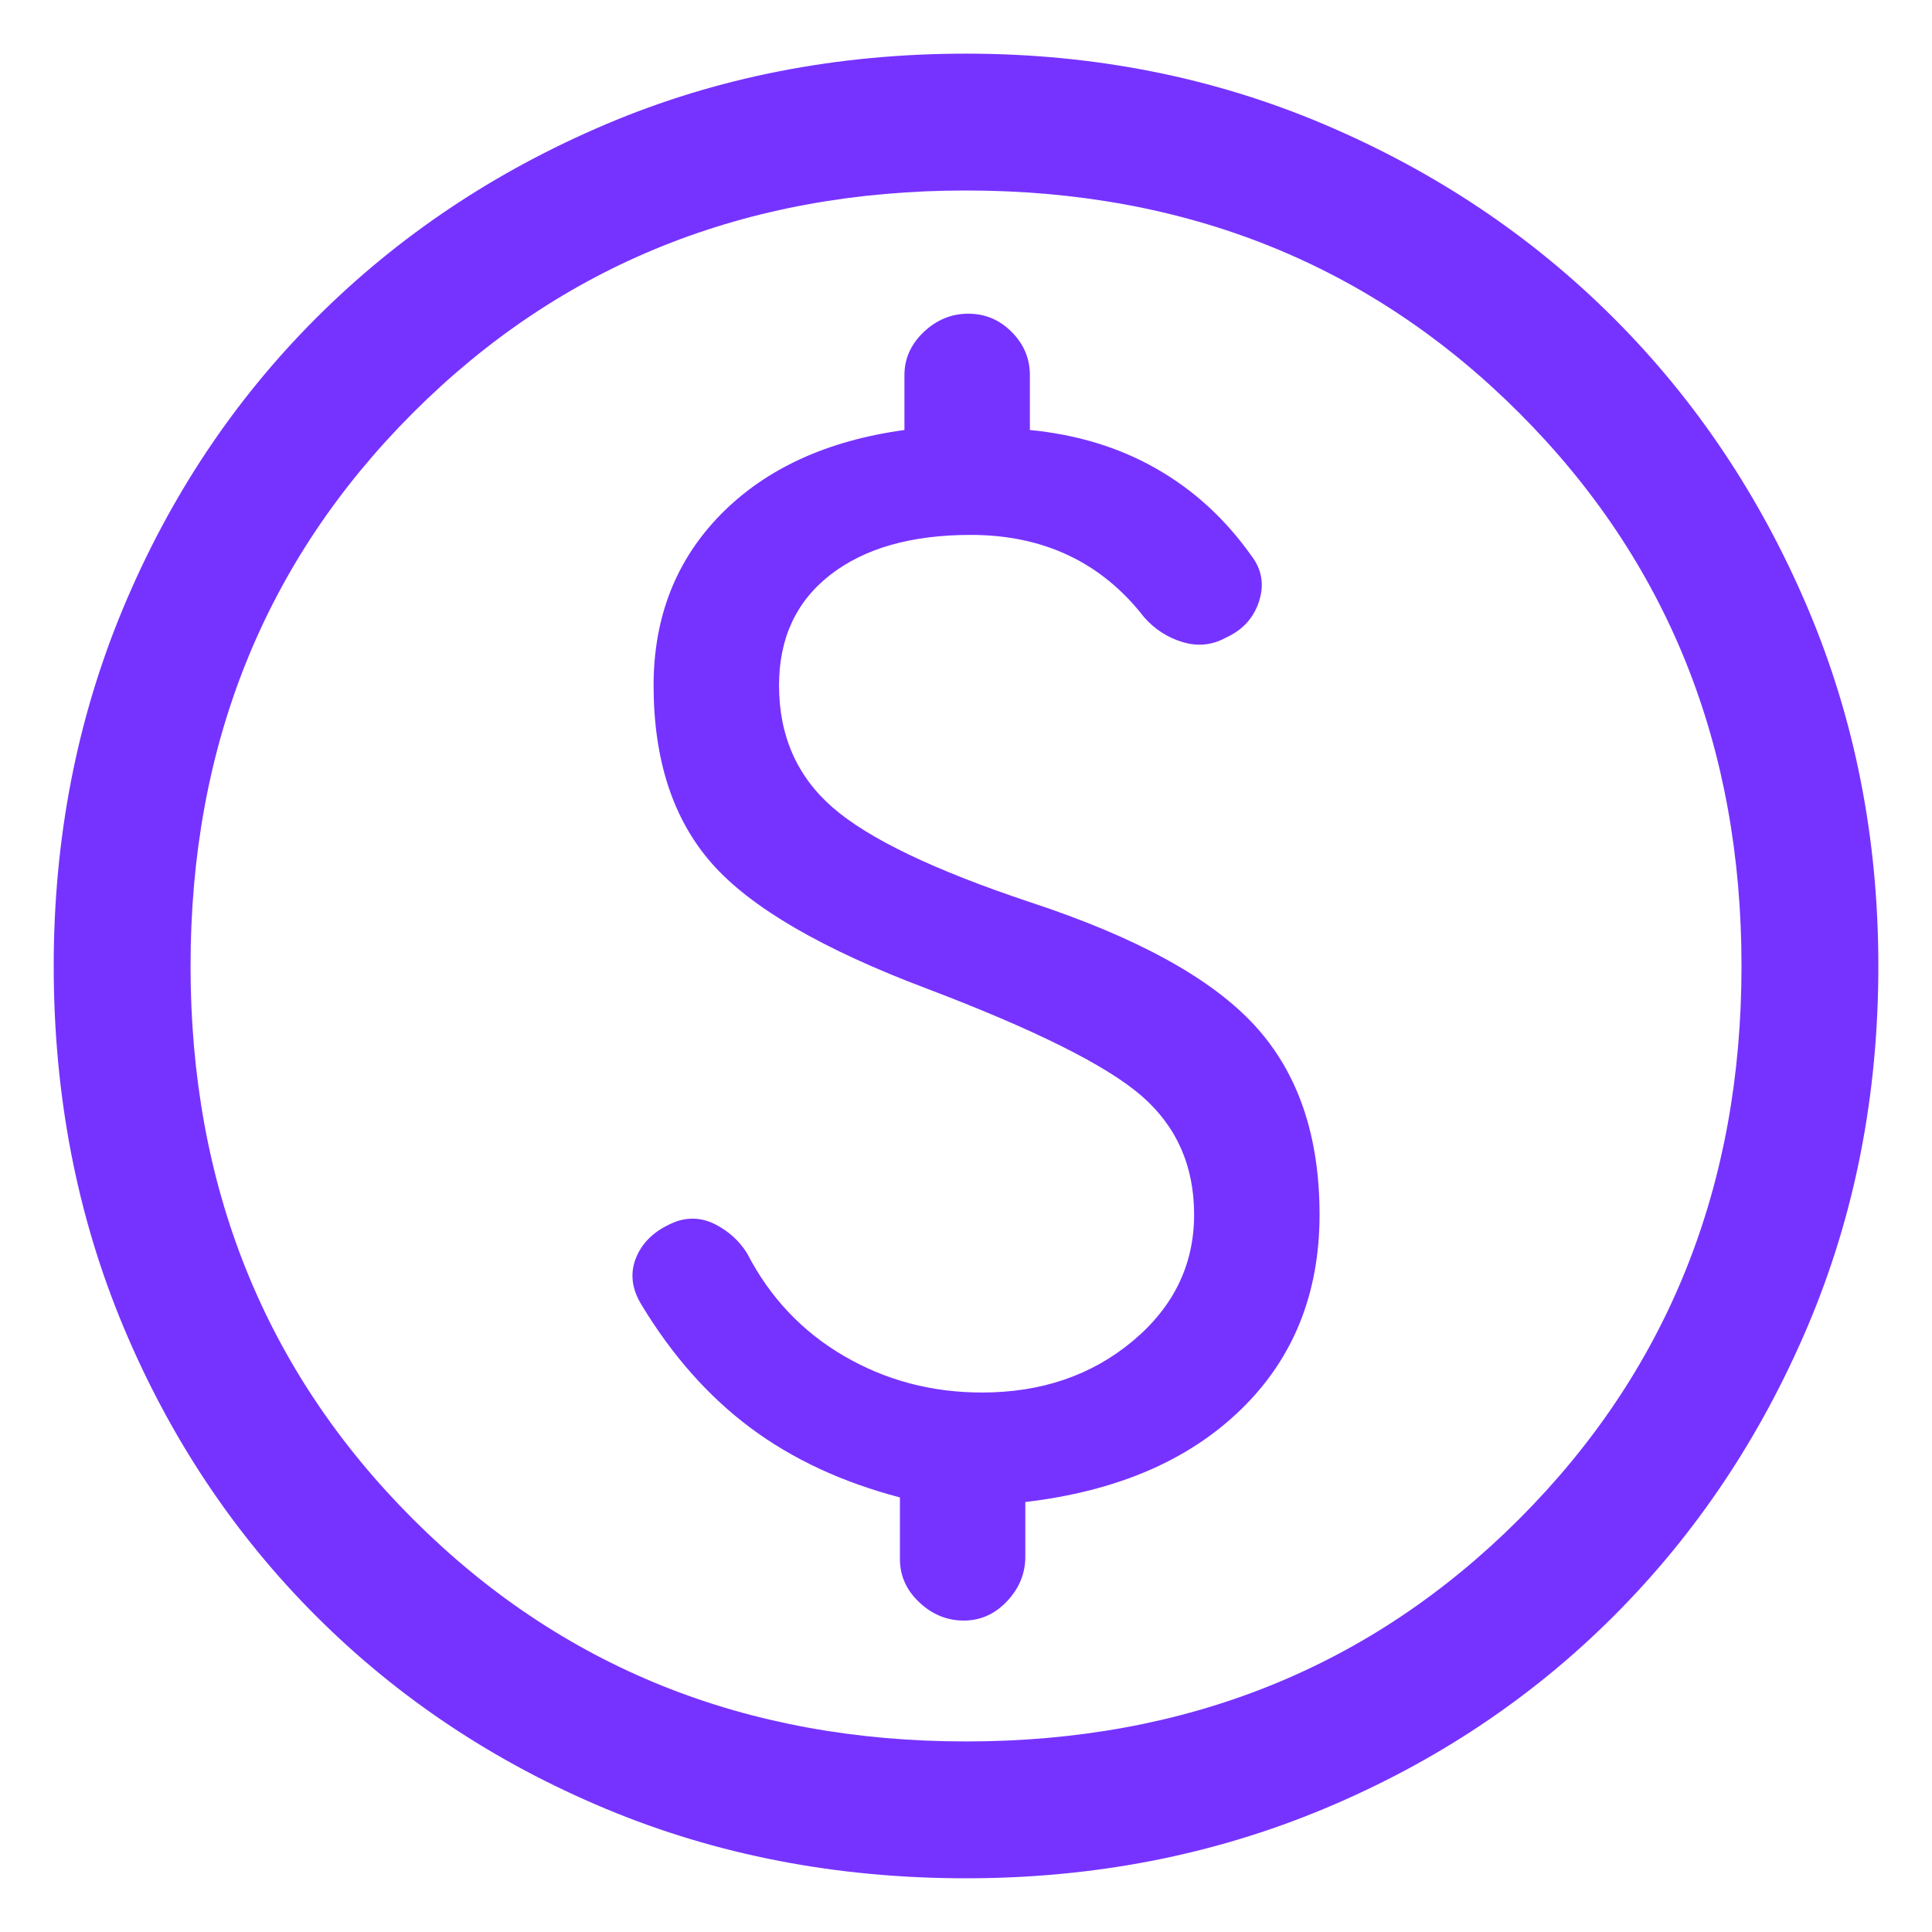 <svg width="30" height="30" viewBox="0 0 30 30" fill="none" xmlns="http://www.w3.org/2000/svg">
<path d="M14.965 25.164C15.225 25.164 15.449 25.064 15.638 24.863C15.827 24.663 15.921 24.432 15.921 24.173V23.323C17.338 23.157 18.454 22.679 19.268 21.888C20.083 21.097 20.49 20.088 20.49 18.86C20.49 17.632 20.154 16.652 19.481 15.921C18.808 15.189 17.645 14.551 15.992 14.008C14.505 13.512 13.484 13.022 12.929 12.538C12.374 12.054 12.097 11.423 12.097 10.643C12.097 9.911 12.362 9.339 12.893 8.926C13.425 8.513 14.151 8.306 15.072 8.306C15.638 8.306 16.146 8.412 16.594 8.625C17.043 8.837 17.433 9.156 17.763 9.581C17.928 9.77 18.129 9.9 18.365 9.971C18.601 10.041 18.826 10.018 19.038 9.9C19.298 9.782 19.469 9.593 19.552 9.333C19.634 9.073 19.593 8.837 19.428 8.625C19.026 8.058 18.536 7.609 17.958 7.279C17.38 6.948 16.724 6.748 15.992 6.677V5.827C15.992 5.567 15.898 5.343 15.709 5.154C15.52 4.965 15.296 4.871 15.036 4.871C14.776 4.871 14.546 4.965 14.345 5.154C14.145 5.343 14.044 5.567 14.044 5.827V6.677C12.84 6.842 11.89 7.279 11.193 7.987C10.497 8.696 10.149 9.581 10.149 10.643C10.149 11.8 10.45 12.721 11.052 13.406C11.654 14.091 12.769 14.74 14.399 15.354C16.075 15.991 17.185 16.546 17.728 17.018C18.271 17.491 18.542 18.105 18.542 18.86C18.542 19.639 18.224 20.294 17.586 20.826C16.949 21.357 16.169 21.623 15.249 21.623C14.469 21.623 13.755 21.434 13.106 21.056C12.457 20.678 11.955 20.147 11.601 19.462C11.483 19.273 11.323 19.126 11.123 19.02C10.922 18.913 10.715 18.895 10.503 18.966C10.196 19.084 9.989 19.267 9.883 19.515C9.777 19.763 9.806 20.017 9.971 20.277C10.444 21.056 11.005 21.688 11.654 22.172C12.303 22.656 13.076 23.016 13.974 23.252V24.208C13.974 24.468 14.074 24.692 14.275 24.881C14.475 25.07 14.706 25.164 14.965 25.164ZM15.001 29.166C12.994 29.166 11.128 28.806 9.405 28.086C7.681 27.366 6.182 26.368 4.907 25.093C3.632 23.818 2.634 22.319 1.914 20.596C1.194 18.872 0.834 17.007 0.834 15C0.834 13.016 1.194 11.163 1.914 9.439C2.634 7.716 3.632 6.216 4.907 4.941C6.182 3.666 7.681 2.663 9.405 1.931C11.128 1.199 12.994 0.833 15.001 0.833C16.984 0.833 18.837 1.199 20.561 1.931C22.285 2.663 23.784 3.666 25.059 4.941C26.334 6.216 27.337 7.716 28.069 9.439C28.801 11.163 29.167 13.016 29.167 15C29.167 17.007 28.801 18.872 28.069 20.596C27.337 22.319 26.334 23.818 25.059 25.093C23.784 26.368 22.285 27.366 20.561 28.086C18.837 28.806 16.984 29.166 15.001 29.166ZM15.001 27.041C18.424 27.041 21.287 25.89 23.589 23.588C25.891 21.286 27.042 18.423 27.042 15C27.042 11.576 25.891 8.713 23.589 6.411C21.287 4.109 18.424 2.958 15.001 2.958C11.577 2.958 8.714 4.109 6.412 6.411C4.11 8.713 2.959 11.576 2.959 15C2.959 18.423 4.11 21.286 6.412 23.588C8.714 25.89 11.577 27.041 15.001 27.041Z" fill="#7633FF"/>
</svg>
